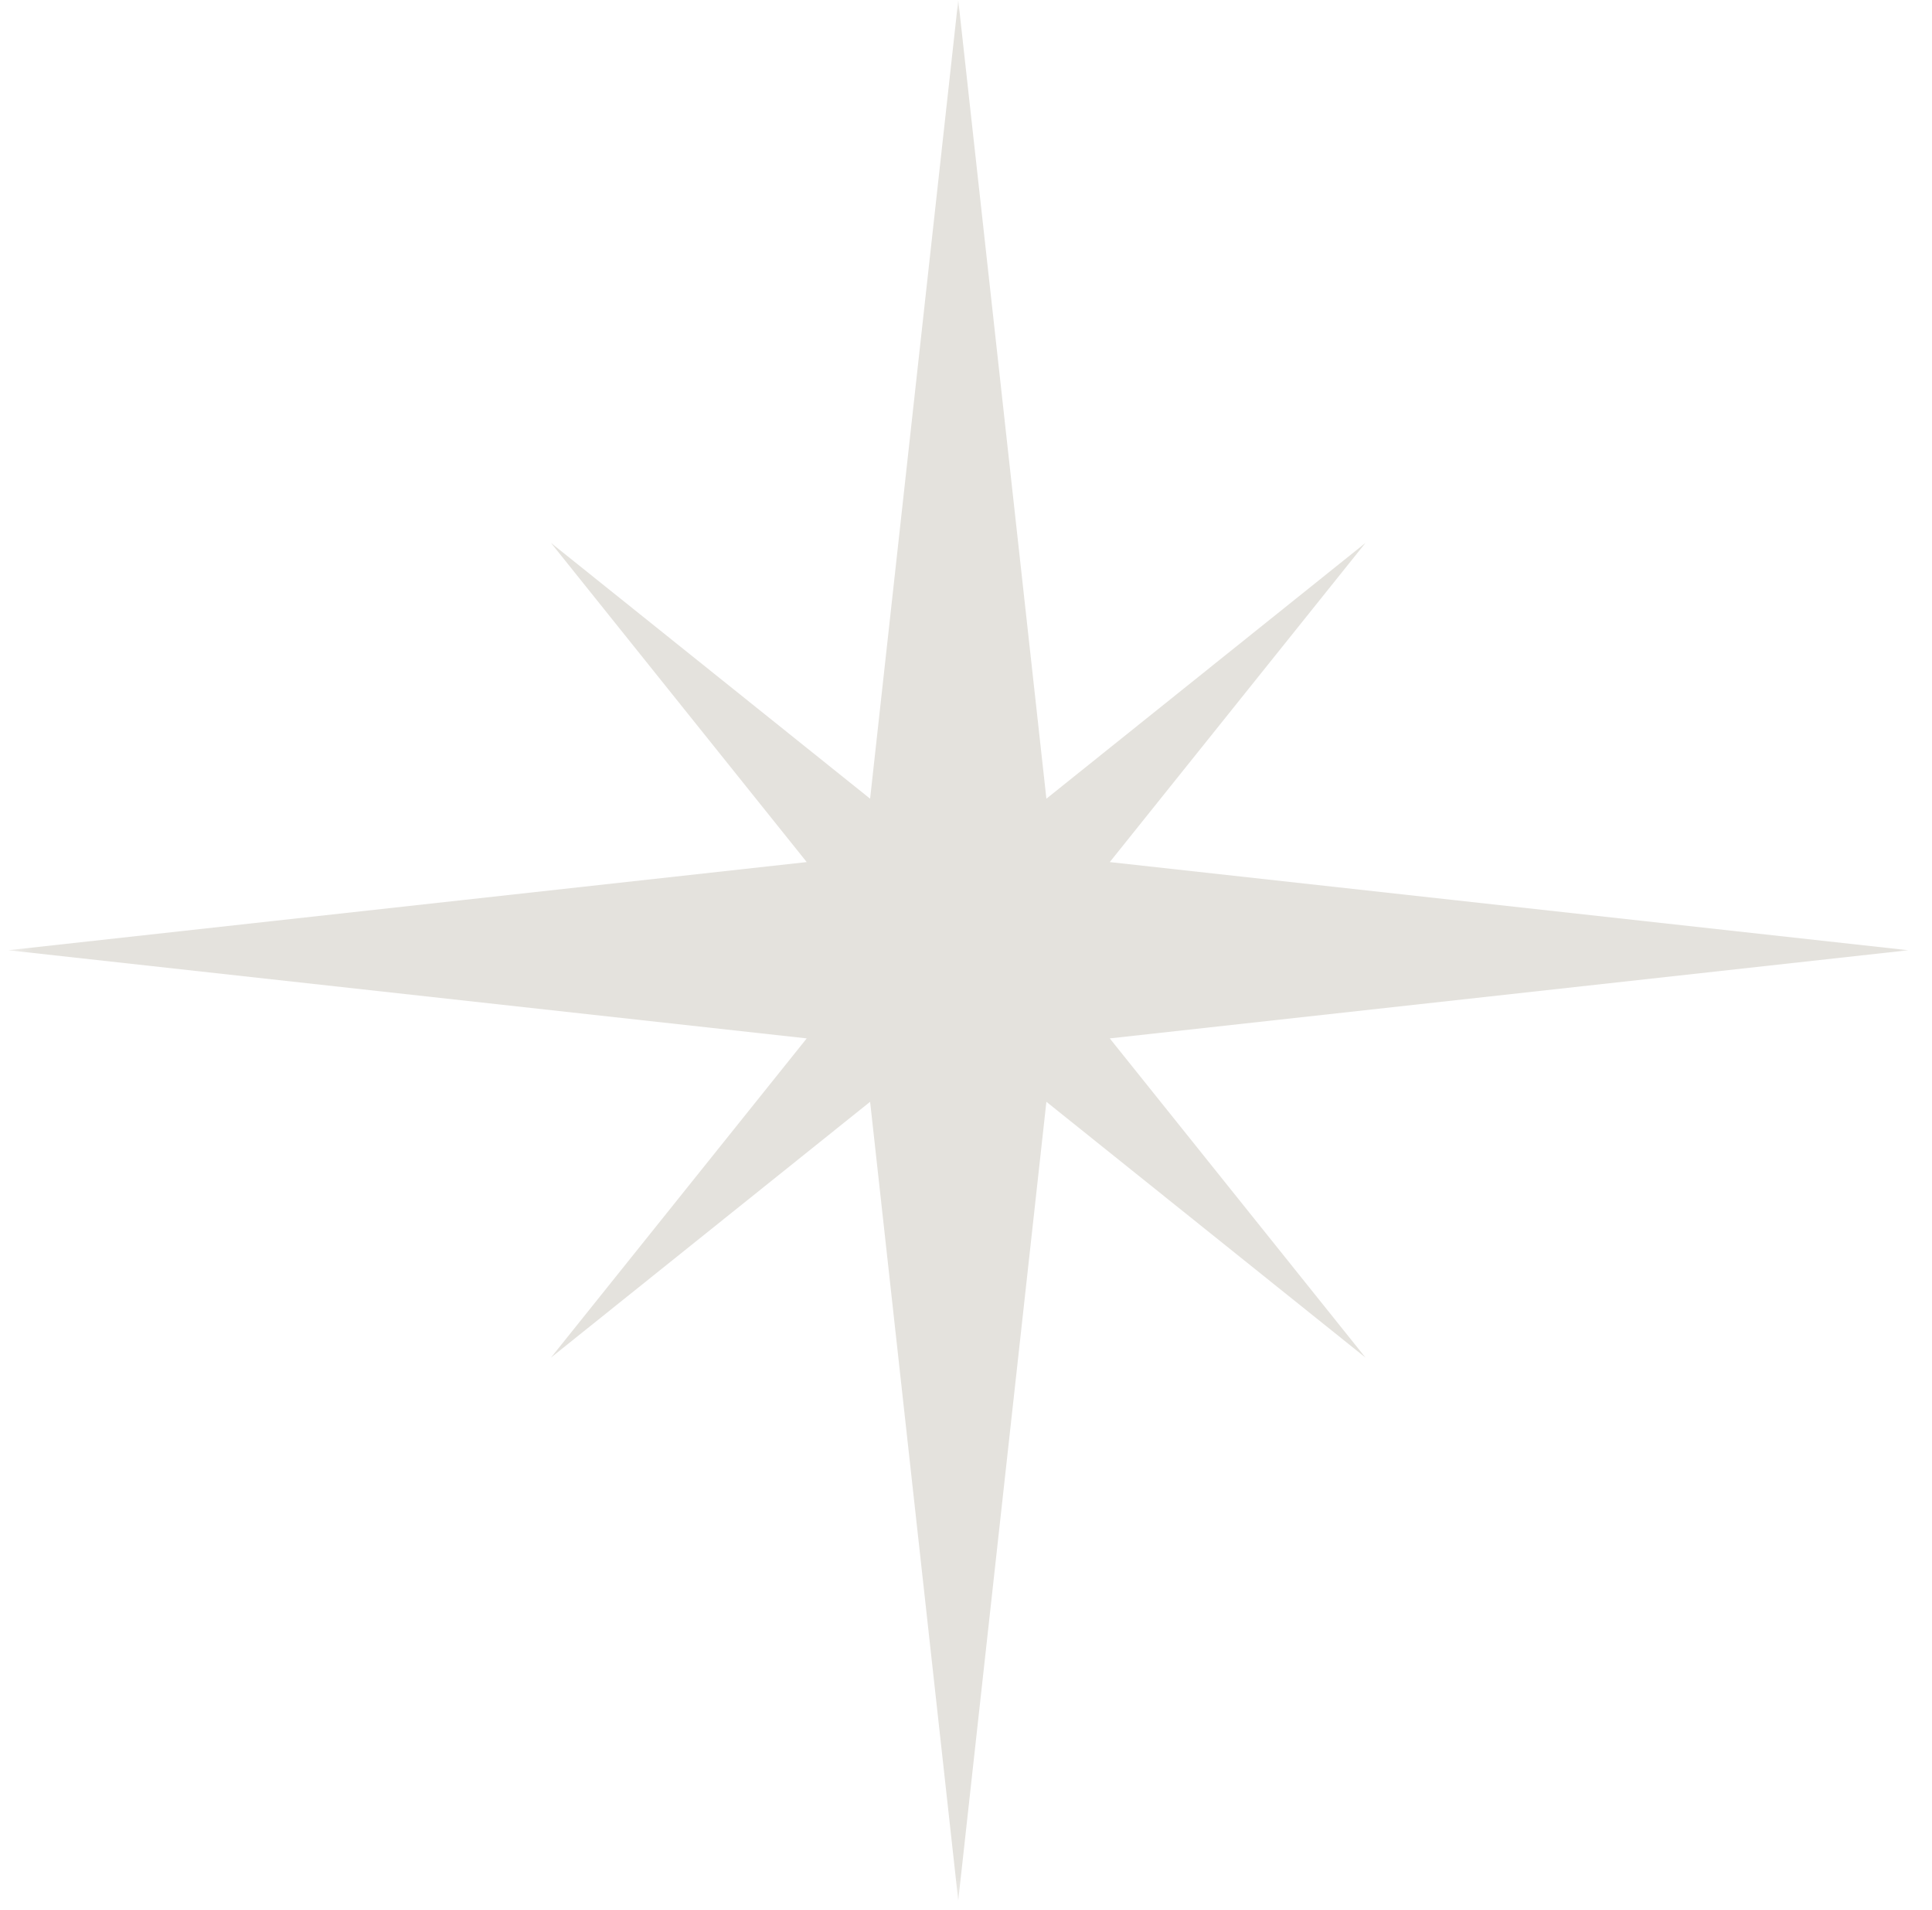 <svg width="87" height="86" viewBox="0 0 87 86" fill="none" xmlns="http://www.w3.org/2000/svg">
<mask id="mask0_21_81" style="mask-type:luminance" maskUnits="userSpaceOnUse" x="0" y="0" width="87" height="86">
<path d="M0.37 0H86.37V85.719H0.37V0Z" fill="white"/>
</mask>
<g mask="url(#mask0_21_81)">
<path d="M49.974 46.75L85.932 42.781L49.974 38.812L61.489 24.443L47.12 35.958L43.151 0L39.182 35.958L24.812 24.443L36.328 38.812L0.37 42.781L36.328 46.75L24.812 61.12L39.182 49.604L43.151 85.562L47.12 49.604L61.489 61.12L49.974 46.75Z" fill="#E4E2DD"/>
</g>
</svg>

